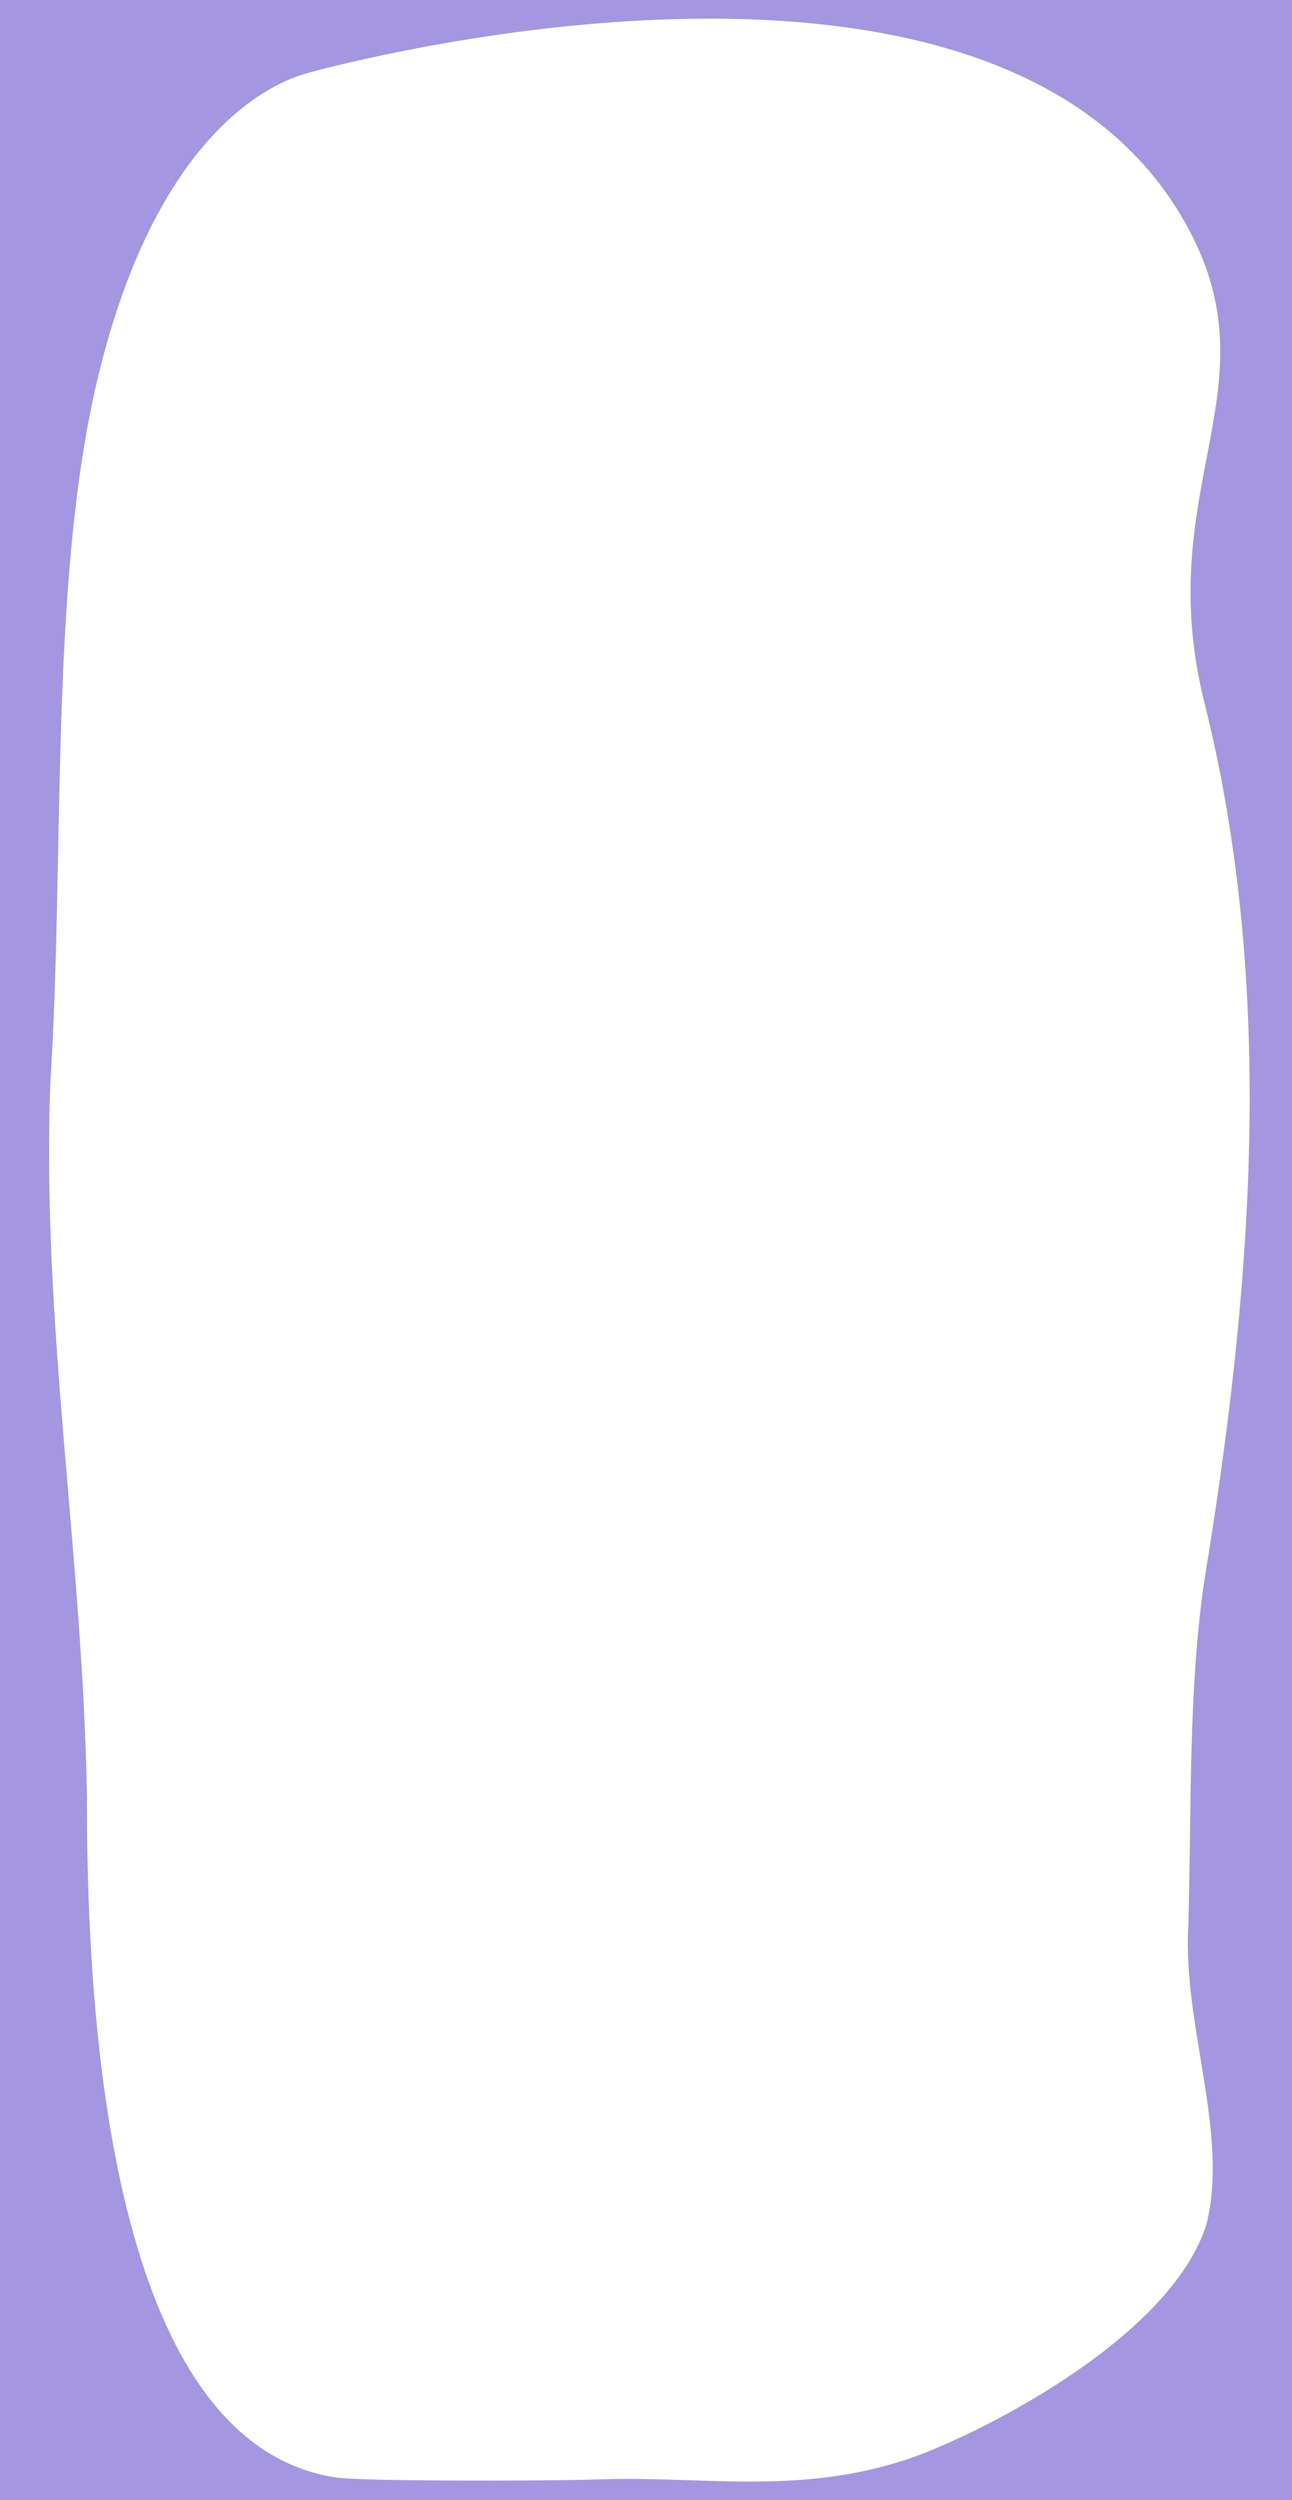 <?xml version="1.0" encoding="utf-8"?>
<!-- Generator: Adobe Illustrator 26.3.1, SVG Export Plug-In . SVG Version: 6.00 Build 0)  -->
<svg version="1.1" id="Layer_1" xmlns="http://www.w3.org/2000/svg" xmlns:xlink="http://www.w3.org/1999/xlink" x="0px" y="0px"
	 viewBox="0 0 1024 1980" style="enable-background:new 0 0 1024 1980;" xml:space="preserve" preserveAspectRatio="none">
<style type="text/css">
	.st0{fill:#A496E0;}
</style>
<path class="st0" d="M955.5,1980h68.5V0H0v1980H955.5z M39.9,857.3C51.4,677.4,39,462.2,77,301.5C126.1,93.9,225.8,62.9,243.6,57.9
	c23-6.4,553.8-149.9,699.1,124.7c67.5,127.5-31.1,205.8,12.4,376c57.8,232.9,35.3,475.3-0.8,694.5c-12.7,88.8-9.8,179-12.5,272
	c-4.5,79.5,32.5,164.6,14.3,236.9c-29.5,92.5-187,169.2-237.2,185.8c-85.8,28.4-160.9,13.3-241.2,15.8c-53,1.7-190.3,1.4-209.5-1.2
	c-142.3-19.3-199.7-236.1-199.3-538.6C65.9,1232.9,32.8,1049.6,39.9,857.3L39.9,857.3z"/>
</svg>
